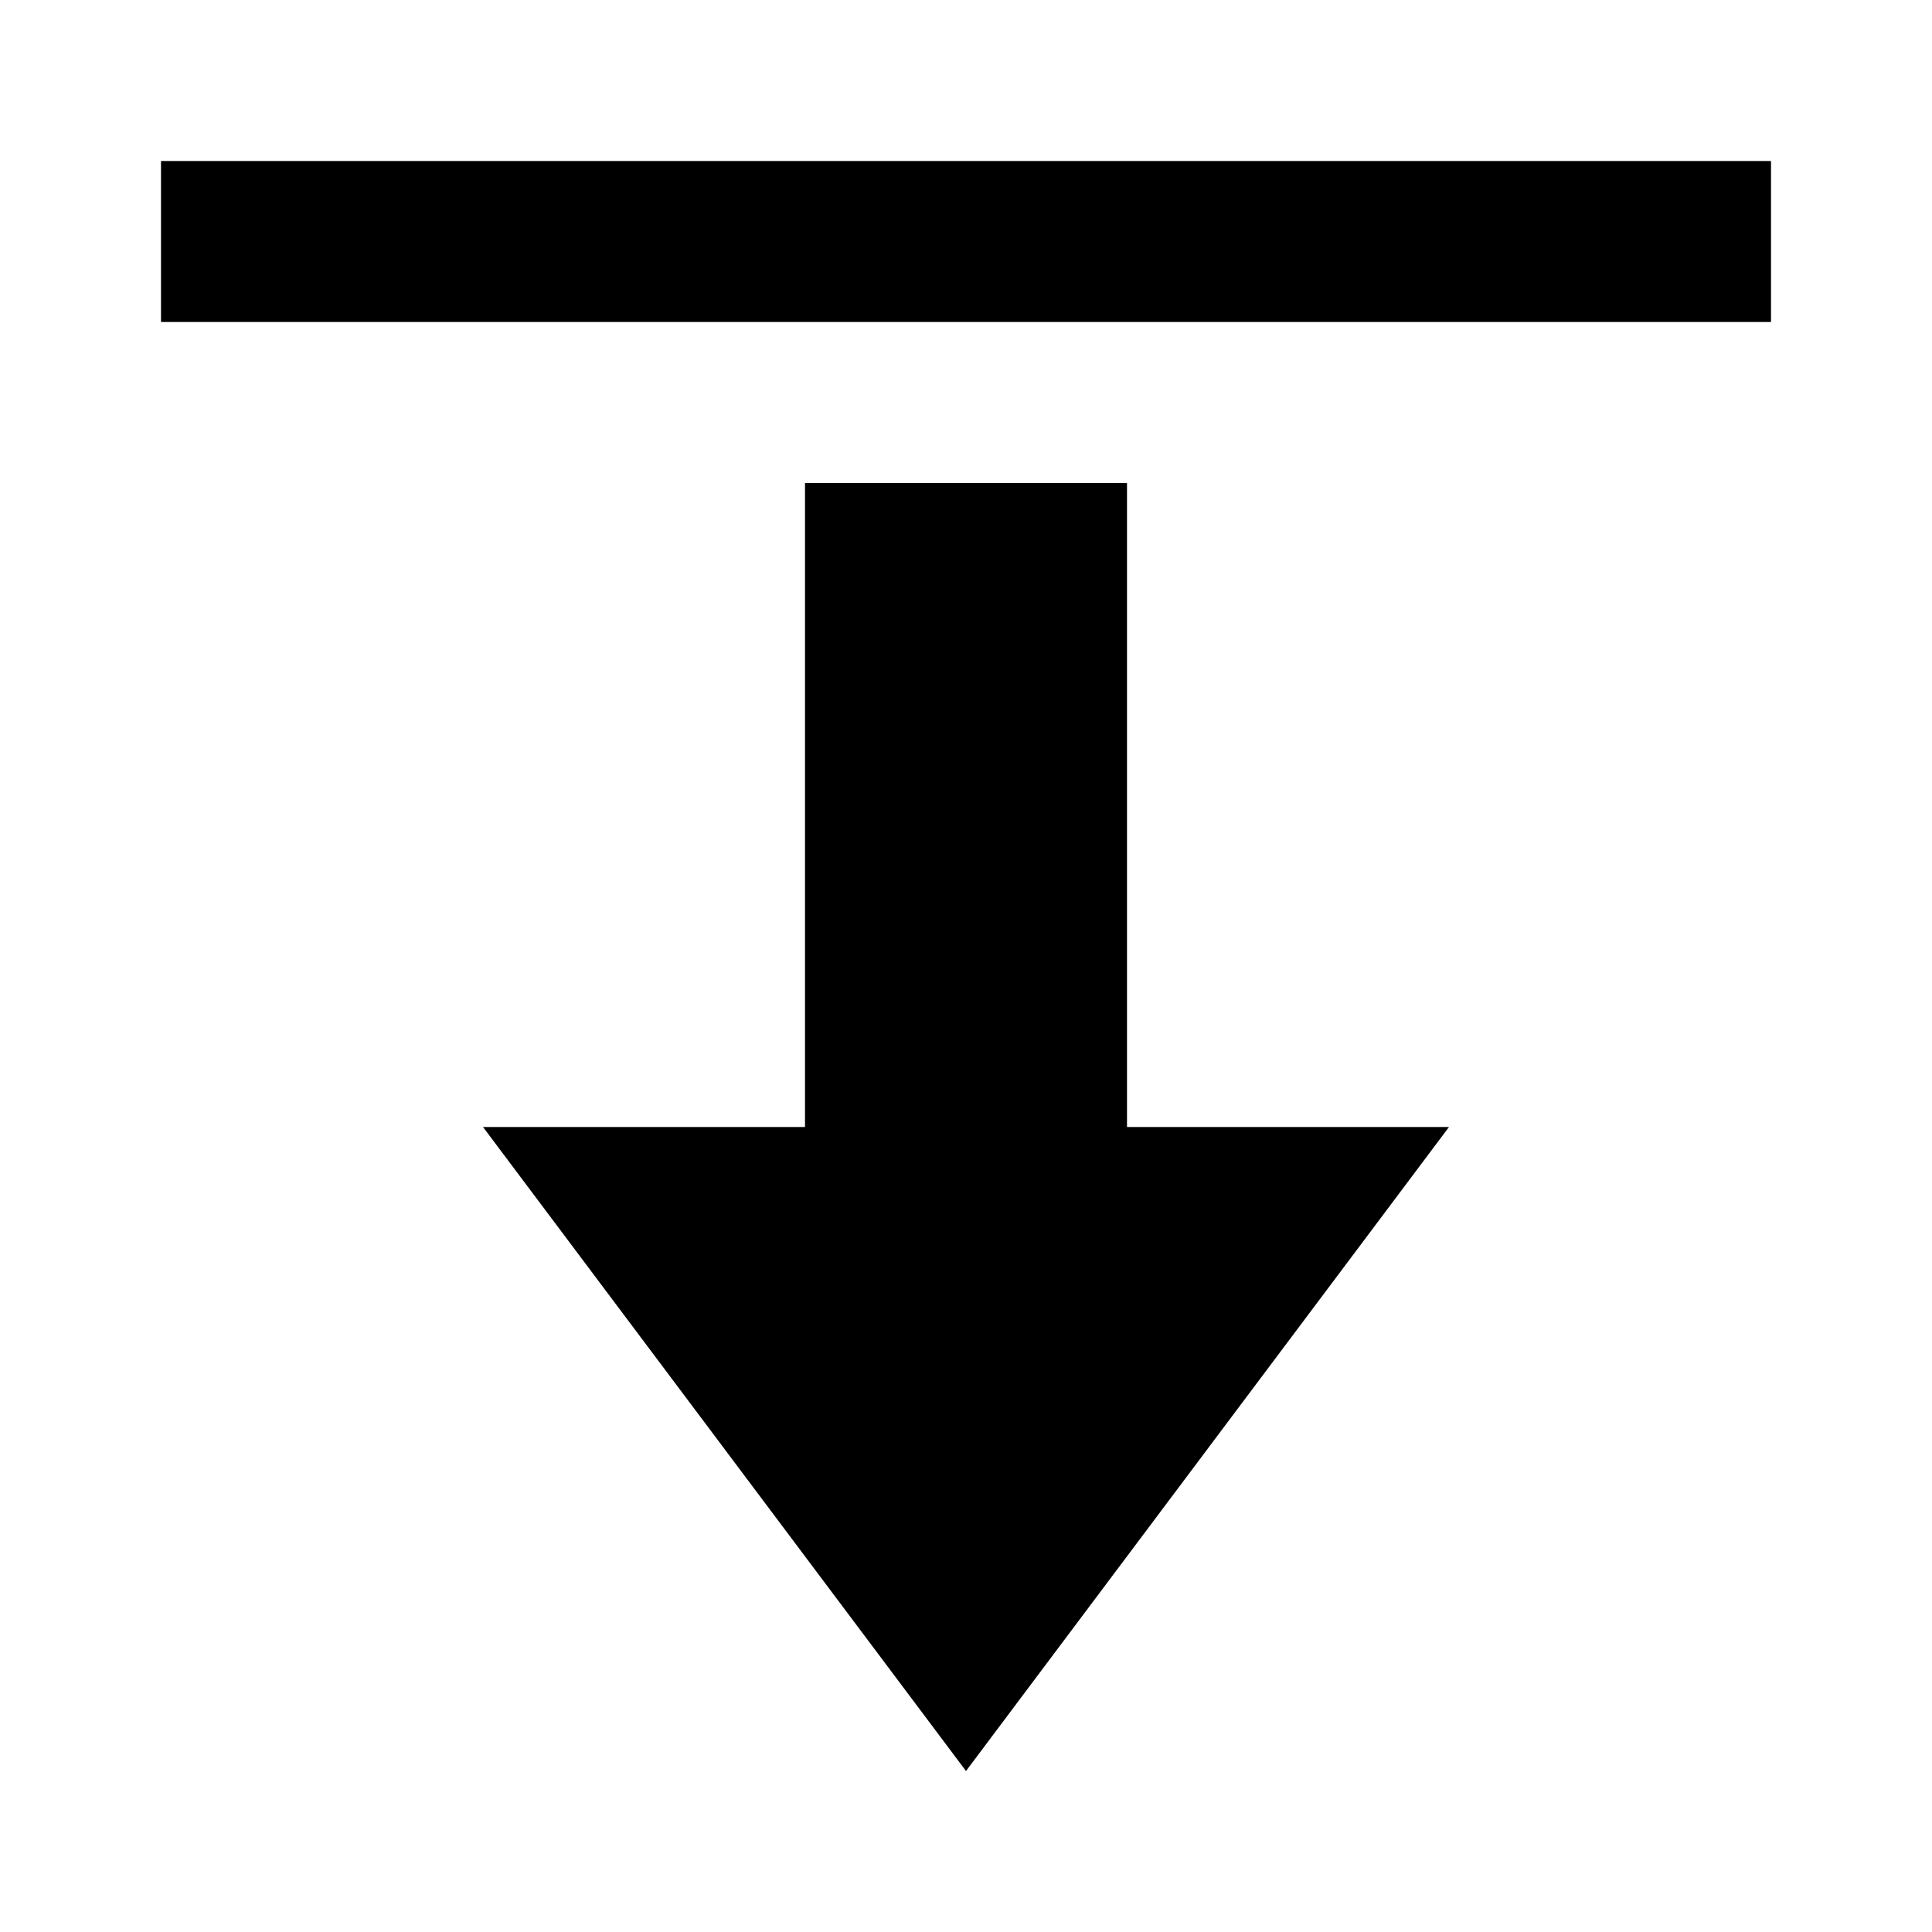 <svg xmlns="http://www.w3.org/2000/svg" xmlns:xlink="http://www.w3.org/1999/xlink" version="1.0" x="0px" y="0px" viewBox="0 0 24 24" enable-background="new 0 0 24 24" xml:space="preserve"><line fill="none" stroke="#000000" stroke-width="2" stroke-miterlimit="10" x1="22" y1="3" x2="2" y2="3"></line><polygon points="12,22 18,14 14,14 14,6 10,6 10,14 6,14 "></polygon></svg>